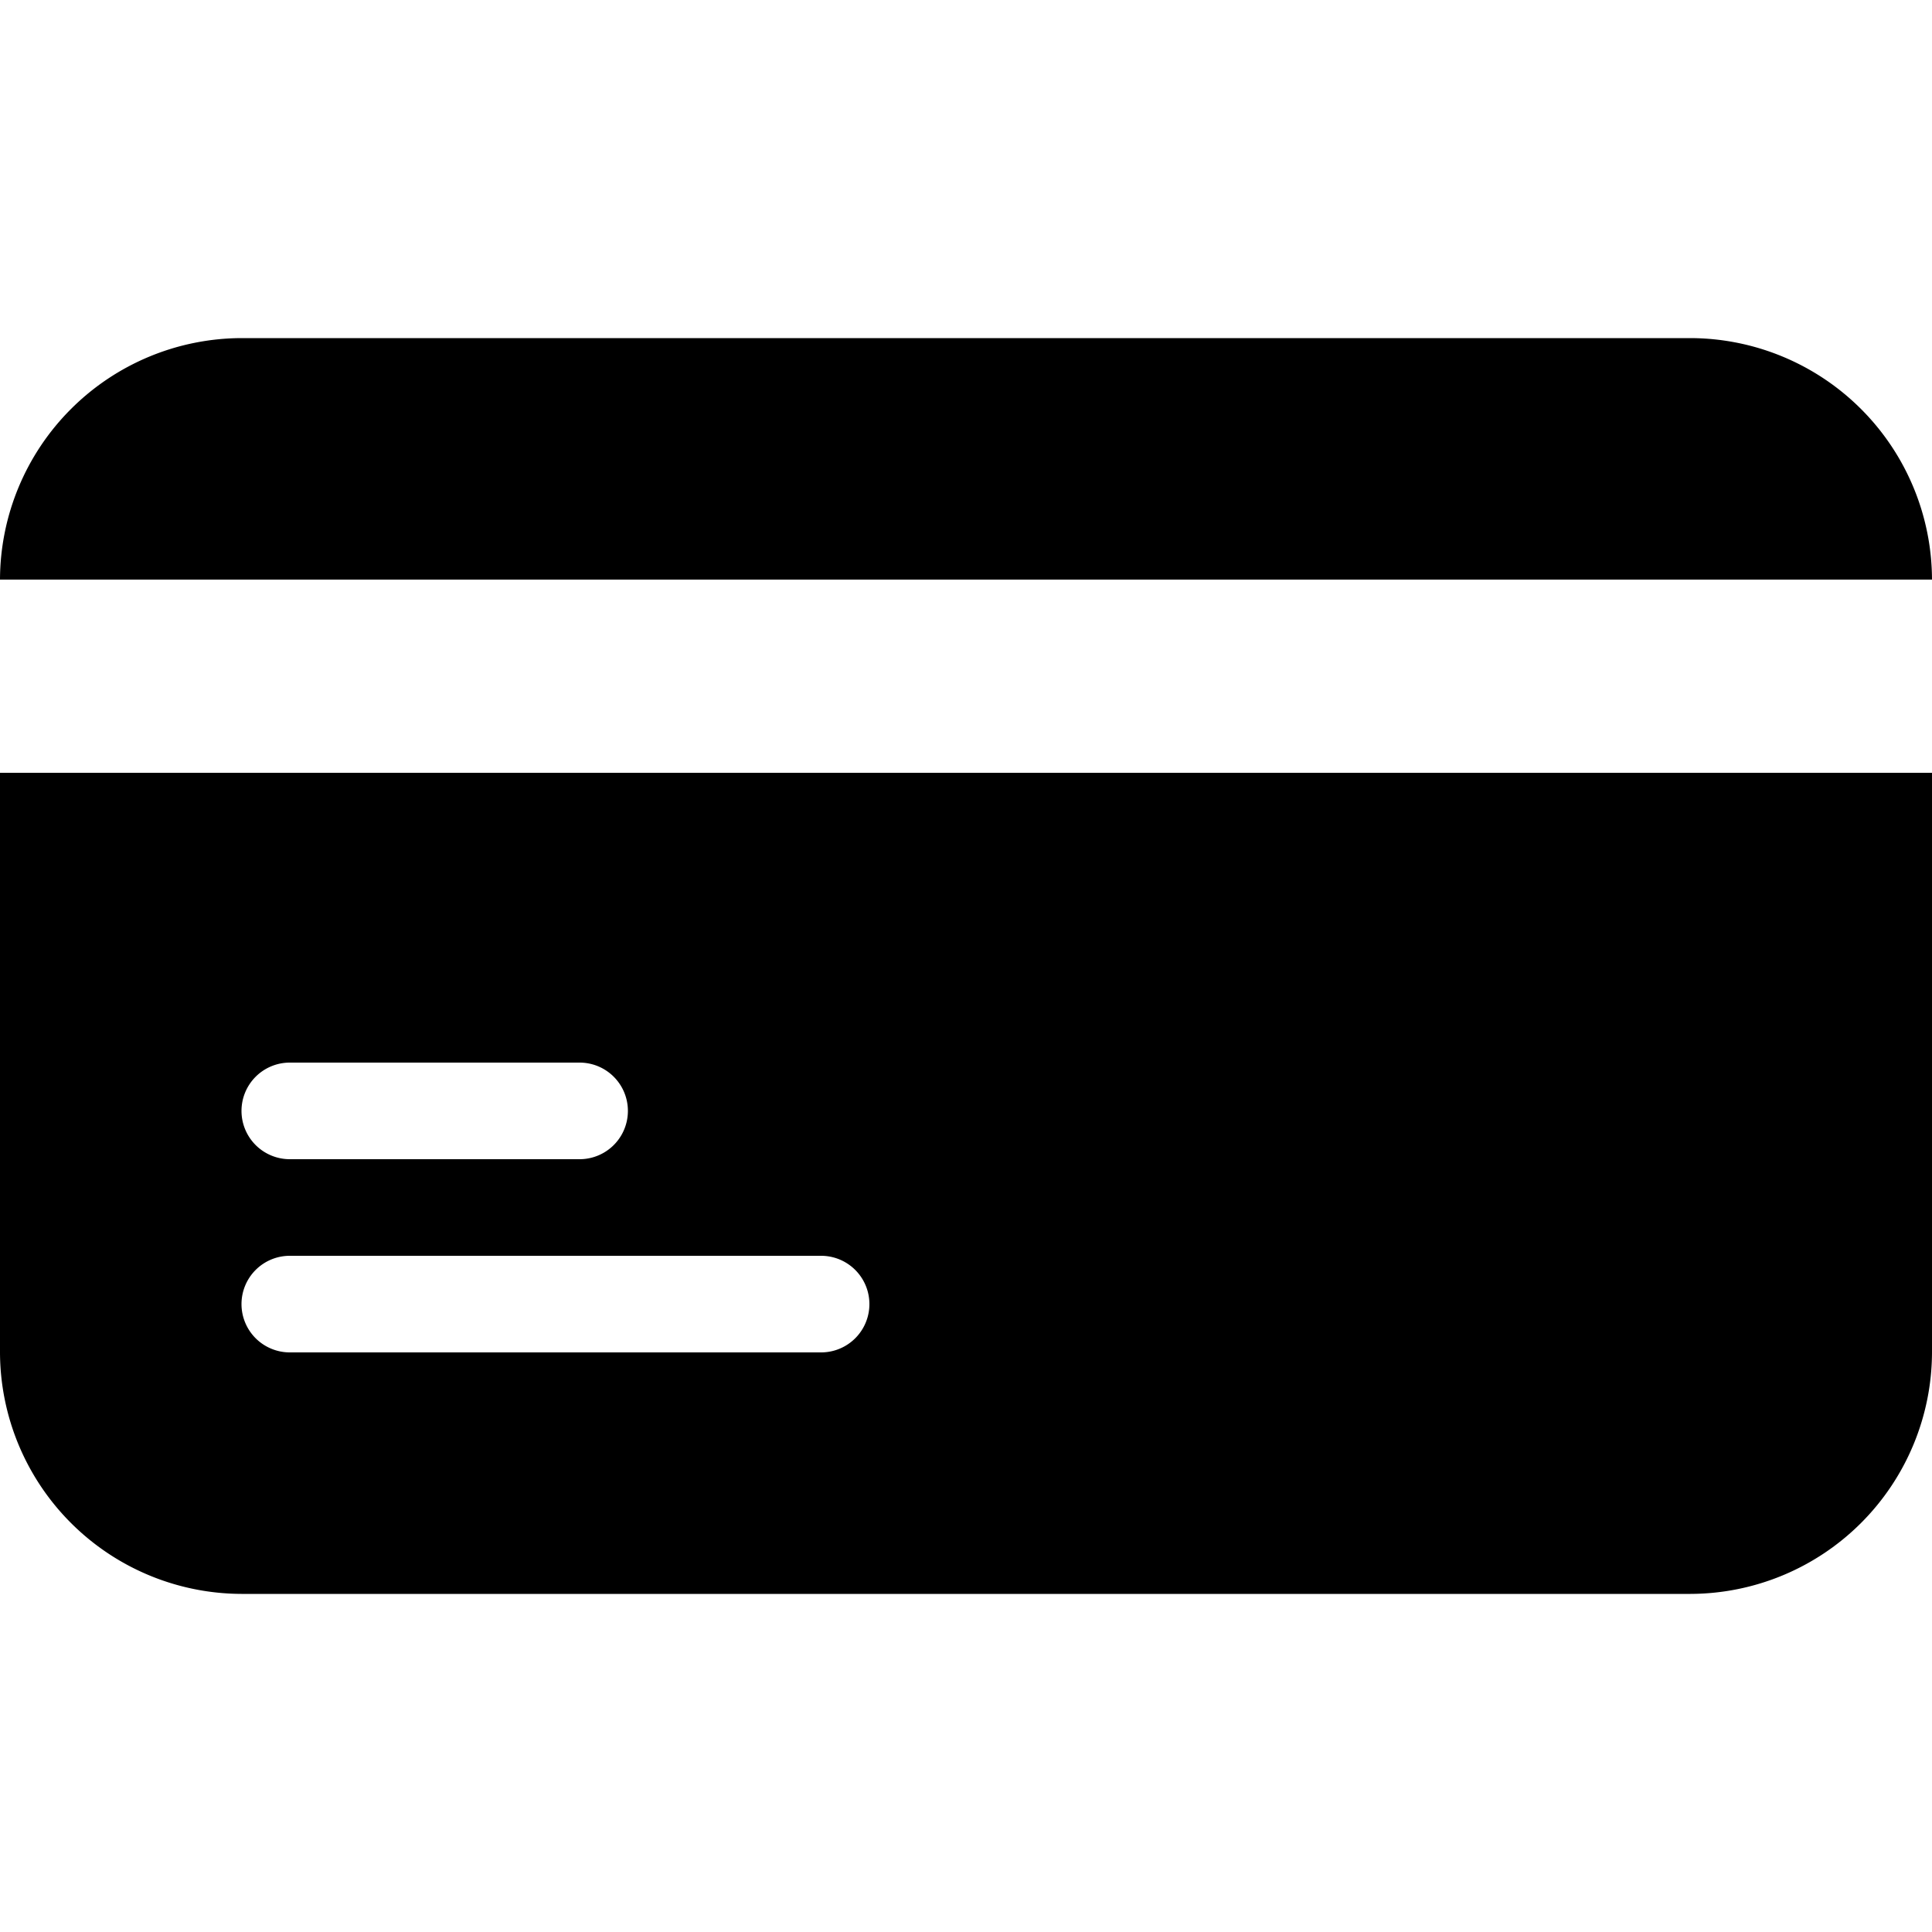 <svg id="Layer_1" data-name="Layer 1" xmlns="http://www.w3.org/2000/svg" viewBox="0 0 512 512"><defs><style>.cls-1{fill:#141f38;}</style></defs><title>credit-card-back-glyph</title><path className="cls-1" d="M512,153.6H0a64.19,64.19,0,0,1,64-64H448A64.19,64.19,0,0,1,512,153.6ZM0,204.8H512V358.4a64.19,64.19,0,0,1-64,64H64a64.19,64.19,0,0,1-64-64Zm64,89.6a12.8,12.8,0,0,0,12.8,12.8h76.8a12.8,12.8,0,1,0,0-25.6H76.8A12.8,12.8,0,0,0,64,294.4Zm0,51.2a12.8,12.8,0,0,0,12.8,12.8H217.6a12.8,12.8,0,1,0,0-25.6H76.8A12.8,12.8,0,0,0,64,345.6Z"/></svg>